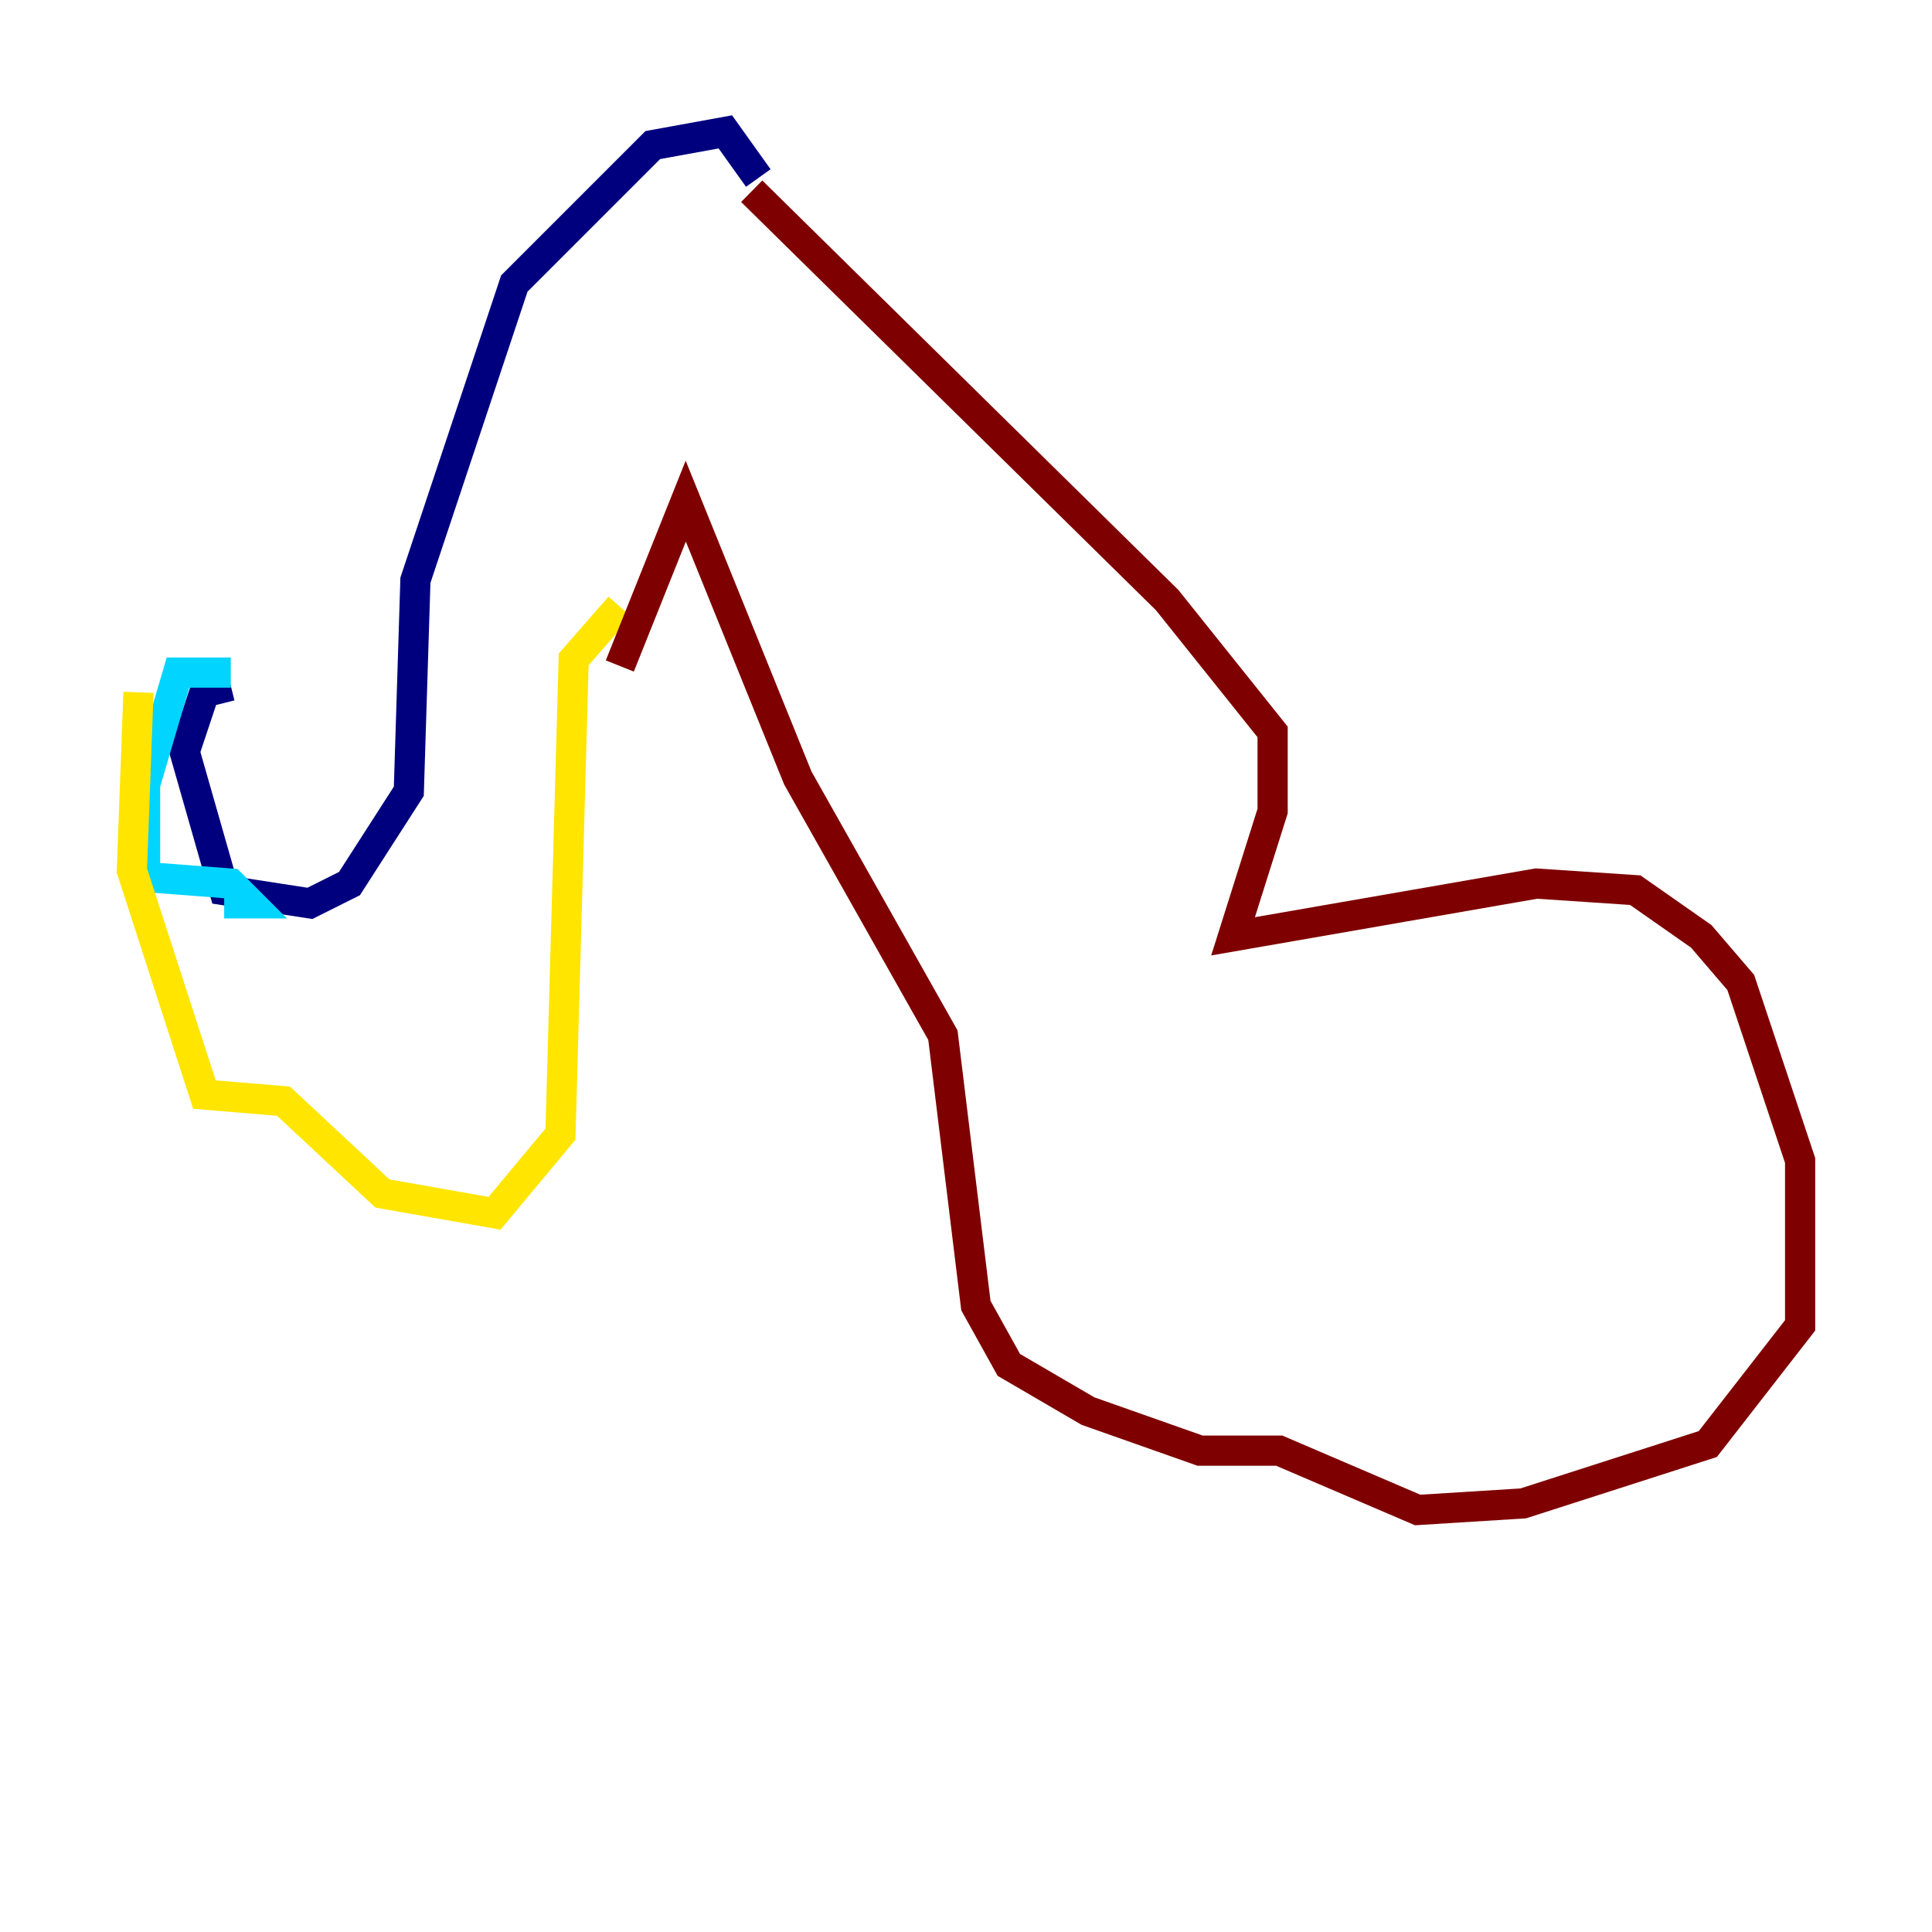 <?xml version="1.0" encoding="utf-8" ?>
<svg baseProfile="tiny" height="128" version="1.2" viewBox="0,0,128,128" width="128" xmlns="http://www.w3.org/2000/svg" xmlns:ev="http://www.w3.org/2001/xml-events" xmlns:xlink="http://www.w3.org/1999/xlink"><defs /><polyline fill="none" points="50.239,11.795 48.055,8.737 43.249,9.611 34.075,18.785 27.522,38.444 27.085,52.423 23.154,58.539 20.532,59.85 14.853,58.976 12.232,49.802 13.543,45.87 15.29,45.433" stroke="#00007f" stroke-width="2" /><polyline fill="none" points="15.29,44.56 11.795,44.56 9.611,51.986 9.611,58.102 15.29,58.539 16.601,59.85 14.853,59.85" stroke="#00d4ff" stroke-width="2" /><polyline fill="none" points="9.174,45.87 8.737,57.666 13.543,72.519 18.785,72.956 25.338,79.072 32.764,80.382 37.133,75.14 38.007,43.686 41.065,40.191" stroke="#ffe500" stroke-width="2" /><polyline fill="none" points="49.802,12.669 77.324,39.754 84.314,48.492 84.314,53.734 81.693,62.034 101.788,58.539 108.341,58.976 112.71,62.034 115.331,65.092 119.263,76.887 119.263,87.809 113.147,95.672 100.915,99.604 93.925,100.041 84.751,96.109 79.508,96.109 72.082,93.488 66.84,90.43 64.655,86.498 62.471,68.587 52.86,51.55 45.433,33.201 41.065,44.123" stroke="#7f0000" stroke-width="2" /></svg>